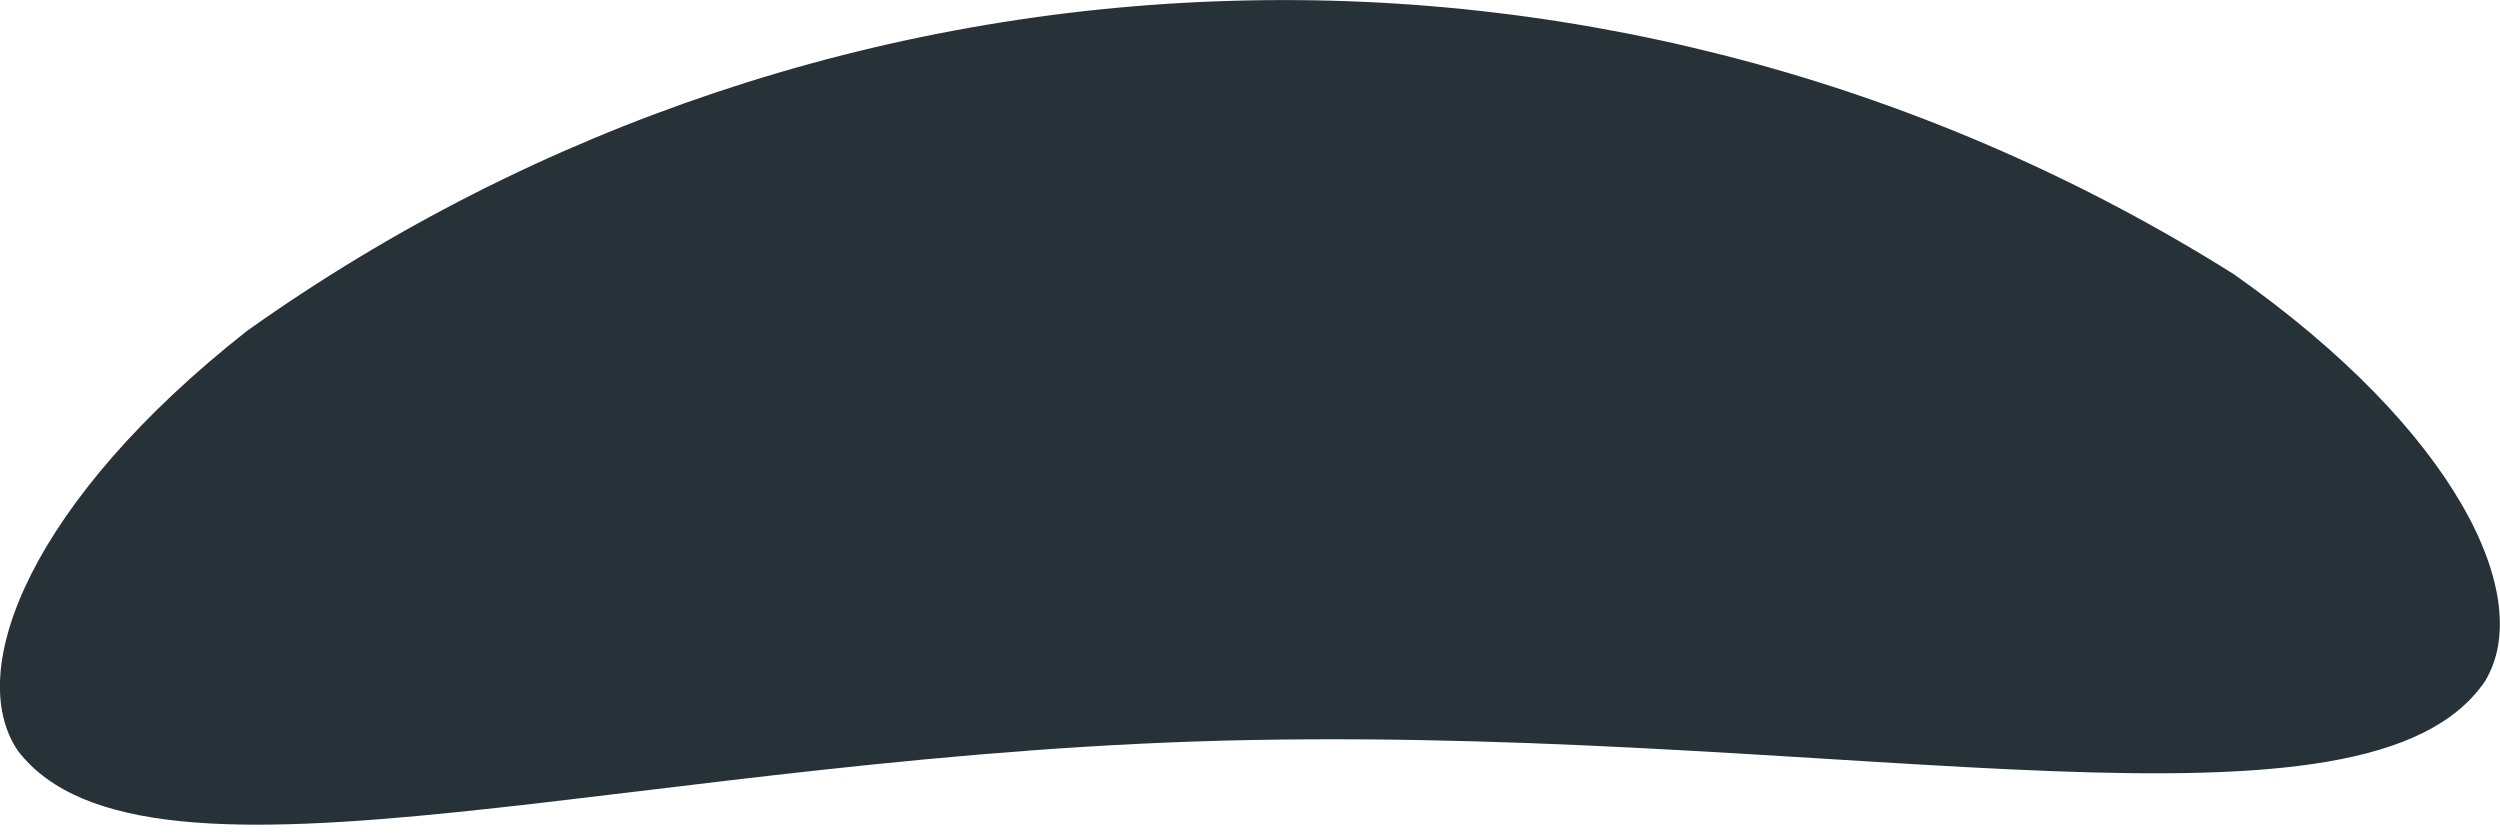 <svg width="6" height="2" viewBox="0 0 6 2" fill="none" xmlns="http://www.w3.org/2000/svg">
<path d="M0.043 1.802C0.351 2.203 1.557 1.802 3.006 1.776C4.454 1.749 5.682 2.049 5.964 1.635C6.087 1.432 5.893 1.032 5.361 0.658C4.642 0.206 3.805 -0.023 2.956 0.002C2.108 0.026 1.285 0.302 0.593 0.794C0.078 1.199 -0.089 1.608 0.043 1.802Z" fill="#263238"/>
</svg>

